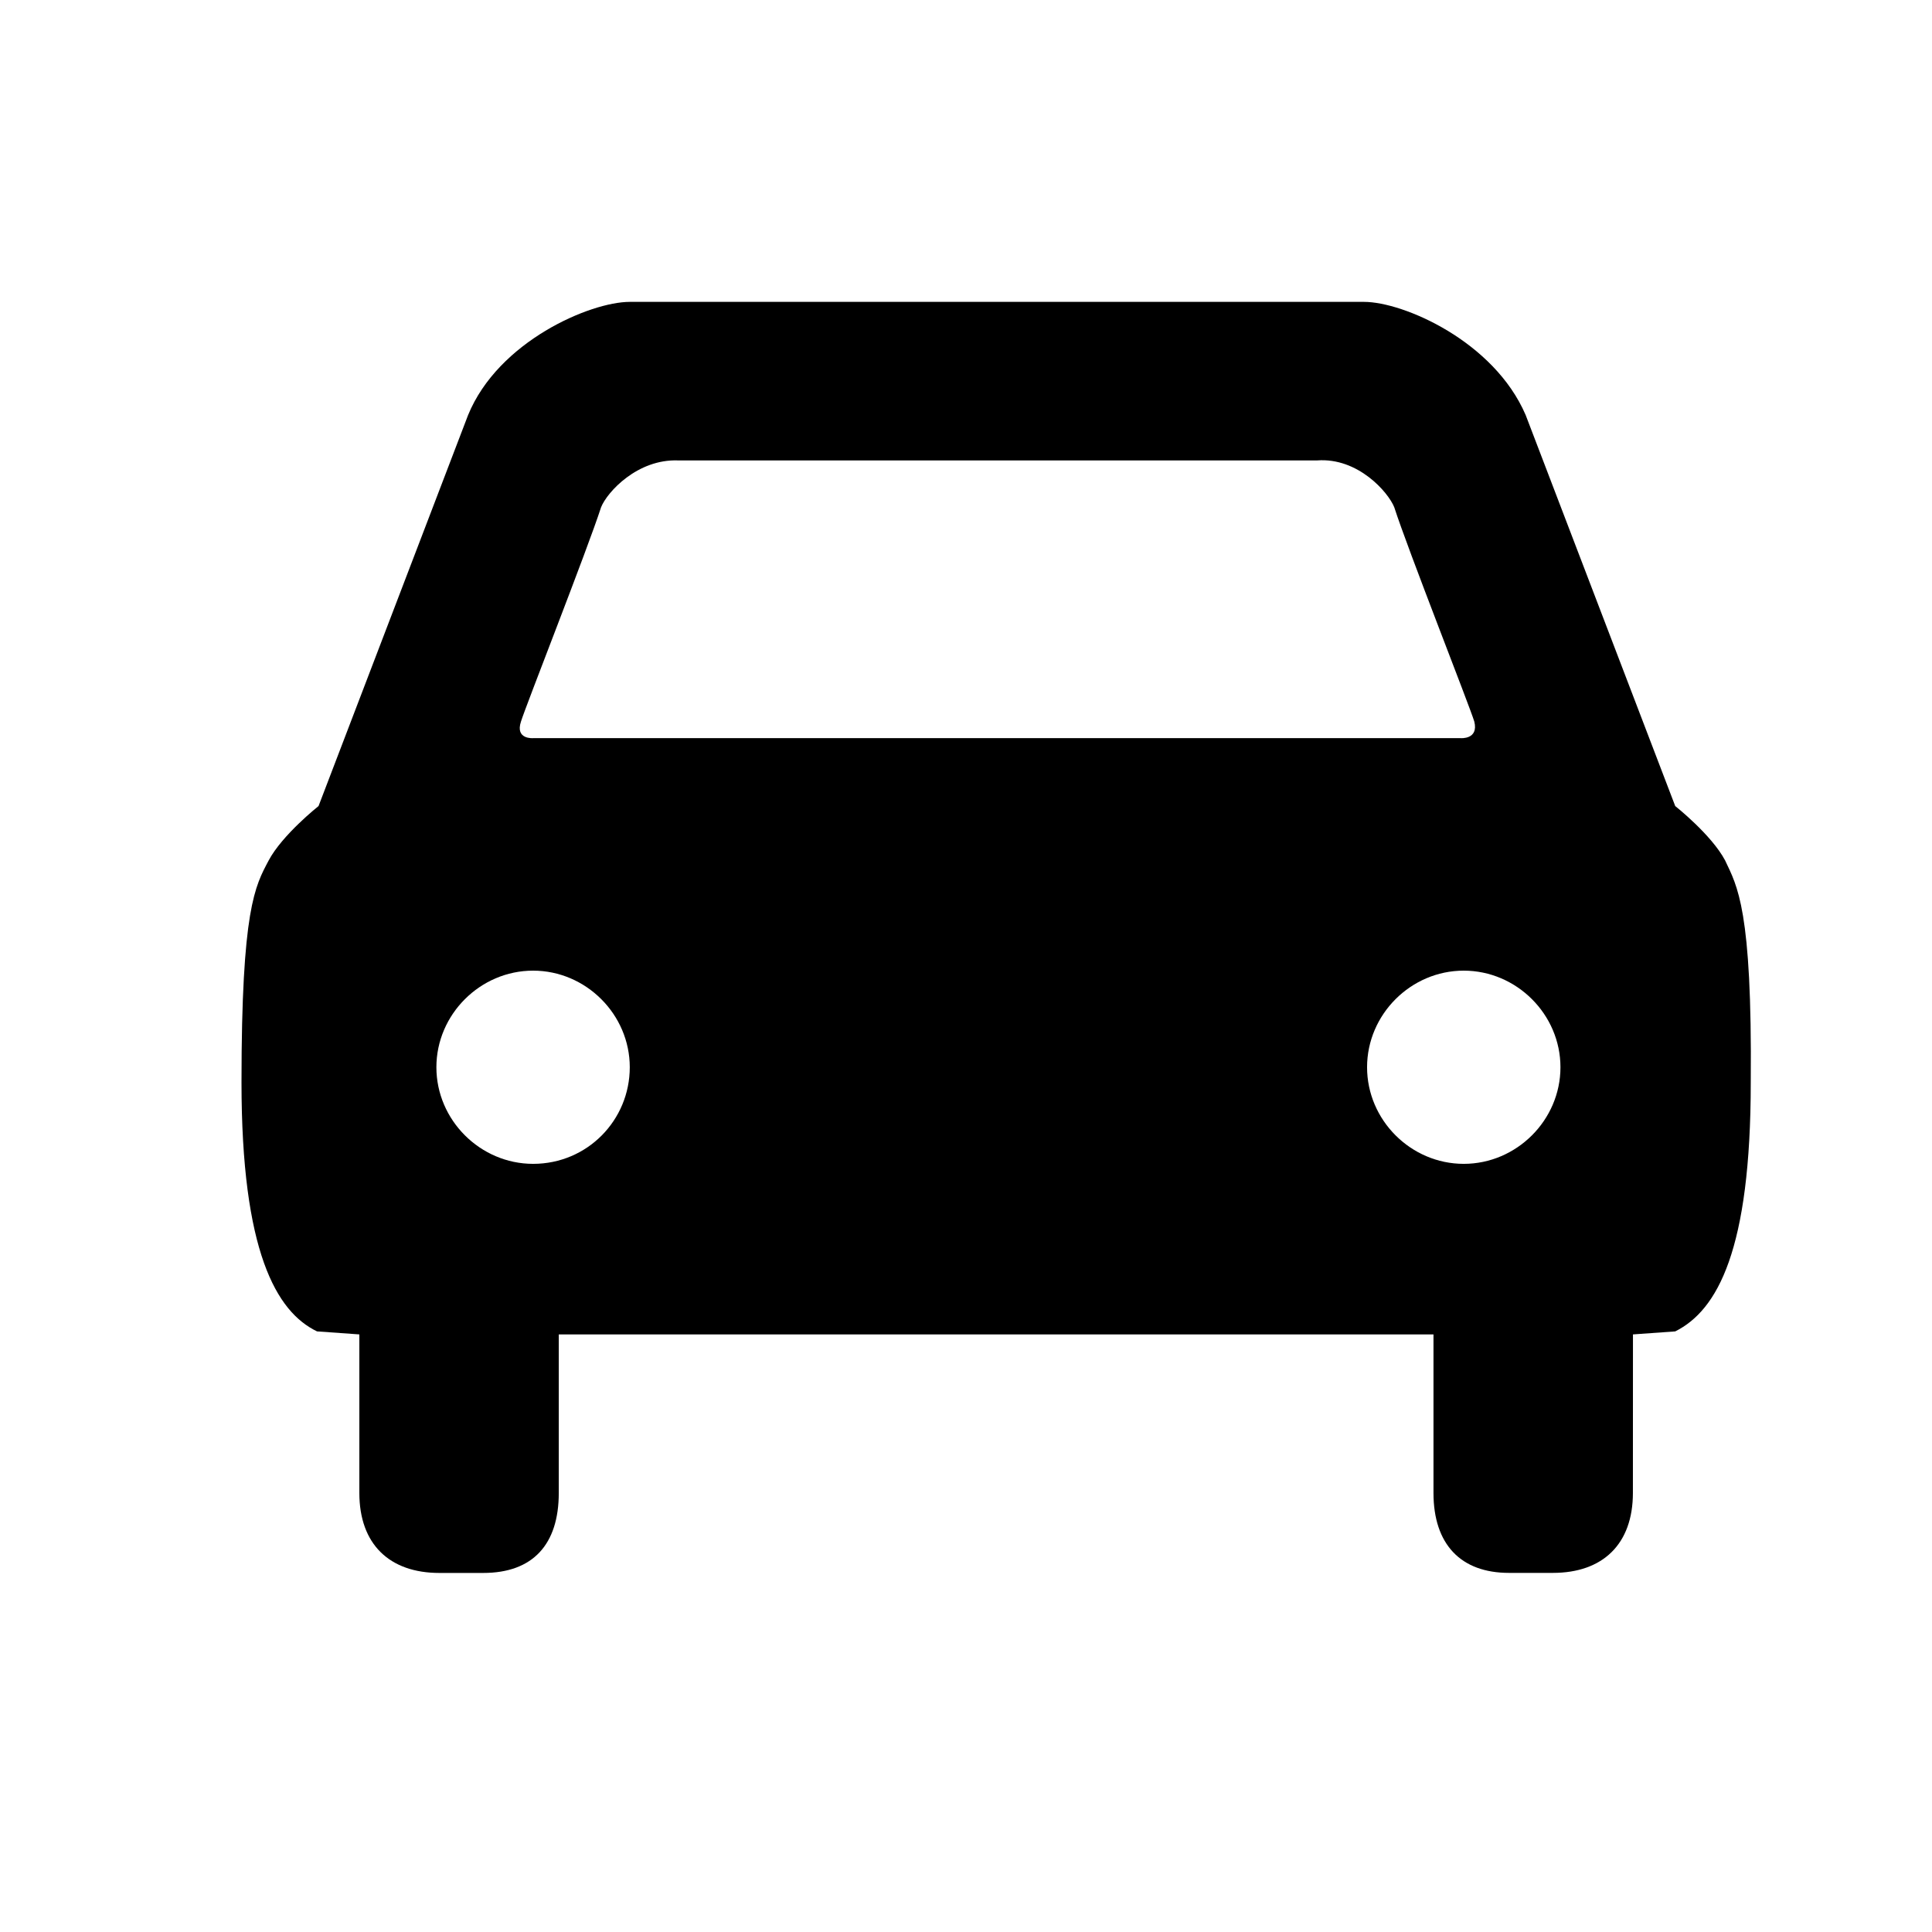 <svg width="32" height="32" viewBox="0 0 32 32" fill="none" xmlns="http://www.w3.org/2000/svg">
<path fill-rule="evenodd" clip-rule="evenodd" d="M28.573 14.251C28.348 13.826 27.747 13.351 27.747 13.351L25.27 6.875C24.744 5.65 23.243 5 22.592 5L10.431 5C9.78 5 8.254 5.65 7.753 6.875L5.276 13.351C5.276 13.351 4.676 13.826 4.45 14.252C4.225 14.677 4 15.052 4 17.927C4 20.727 4.576 21.727 5.251 22.052L5.952 22.102V24.728C5.952 25.578 6.452 26.053 7.278 26.053H8.003C8.829 26.053 9.255 25.578 9.255 24.728L9.255 22.102H23.743V24.727C23.743 25.578 24.194 26.052 24.994 26.052H25.72C26.546 26.052 27.046 25.577 27.046 24.727L27.047 22.102L27.747 22.052C28.448 21.702 28.998 20.702 28.998 17.927C29.023 15.052 28.773 14.677 28.573 14.251L28.573 14.251ZM8.83 19.277C7.954 19.277 7.228 18.552 7.228 17.677C7.228 16.802 7.954 16.077 8.83 16.077C9.705 16.077 10.431 16.802 10.431 17.677C10.431 18.552 9.73 19.277 8.83 19.277ZM24.244 19.277C23.368 19.277 22.643 18.552 22.643 17.677C22.643 16.802 23.368 16.077 24.244 16.077C25.12 16.077 25.846 16.802 25.846 17.677C25.846 18.552 25.12 19.277 24.244 19.277V19.277ZM24.194 12.226H8.83C8.83 12.226 8.529 12.251 8.629 11.951C8.705 11.701 9.73 9.101 9.956 8.401C10.056 8.151 10.556 7.601 11.232 7.626H21.817C22.492 7.576 22.992 8.151 23.093 8.401C23.318 9.101 24.344 11.701 24.419 11.951C24.494 12.251 24.194 12.226 24.194 12.226H24.194Z" fill="black"/>
</svg>
